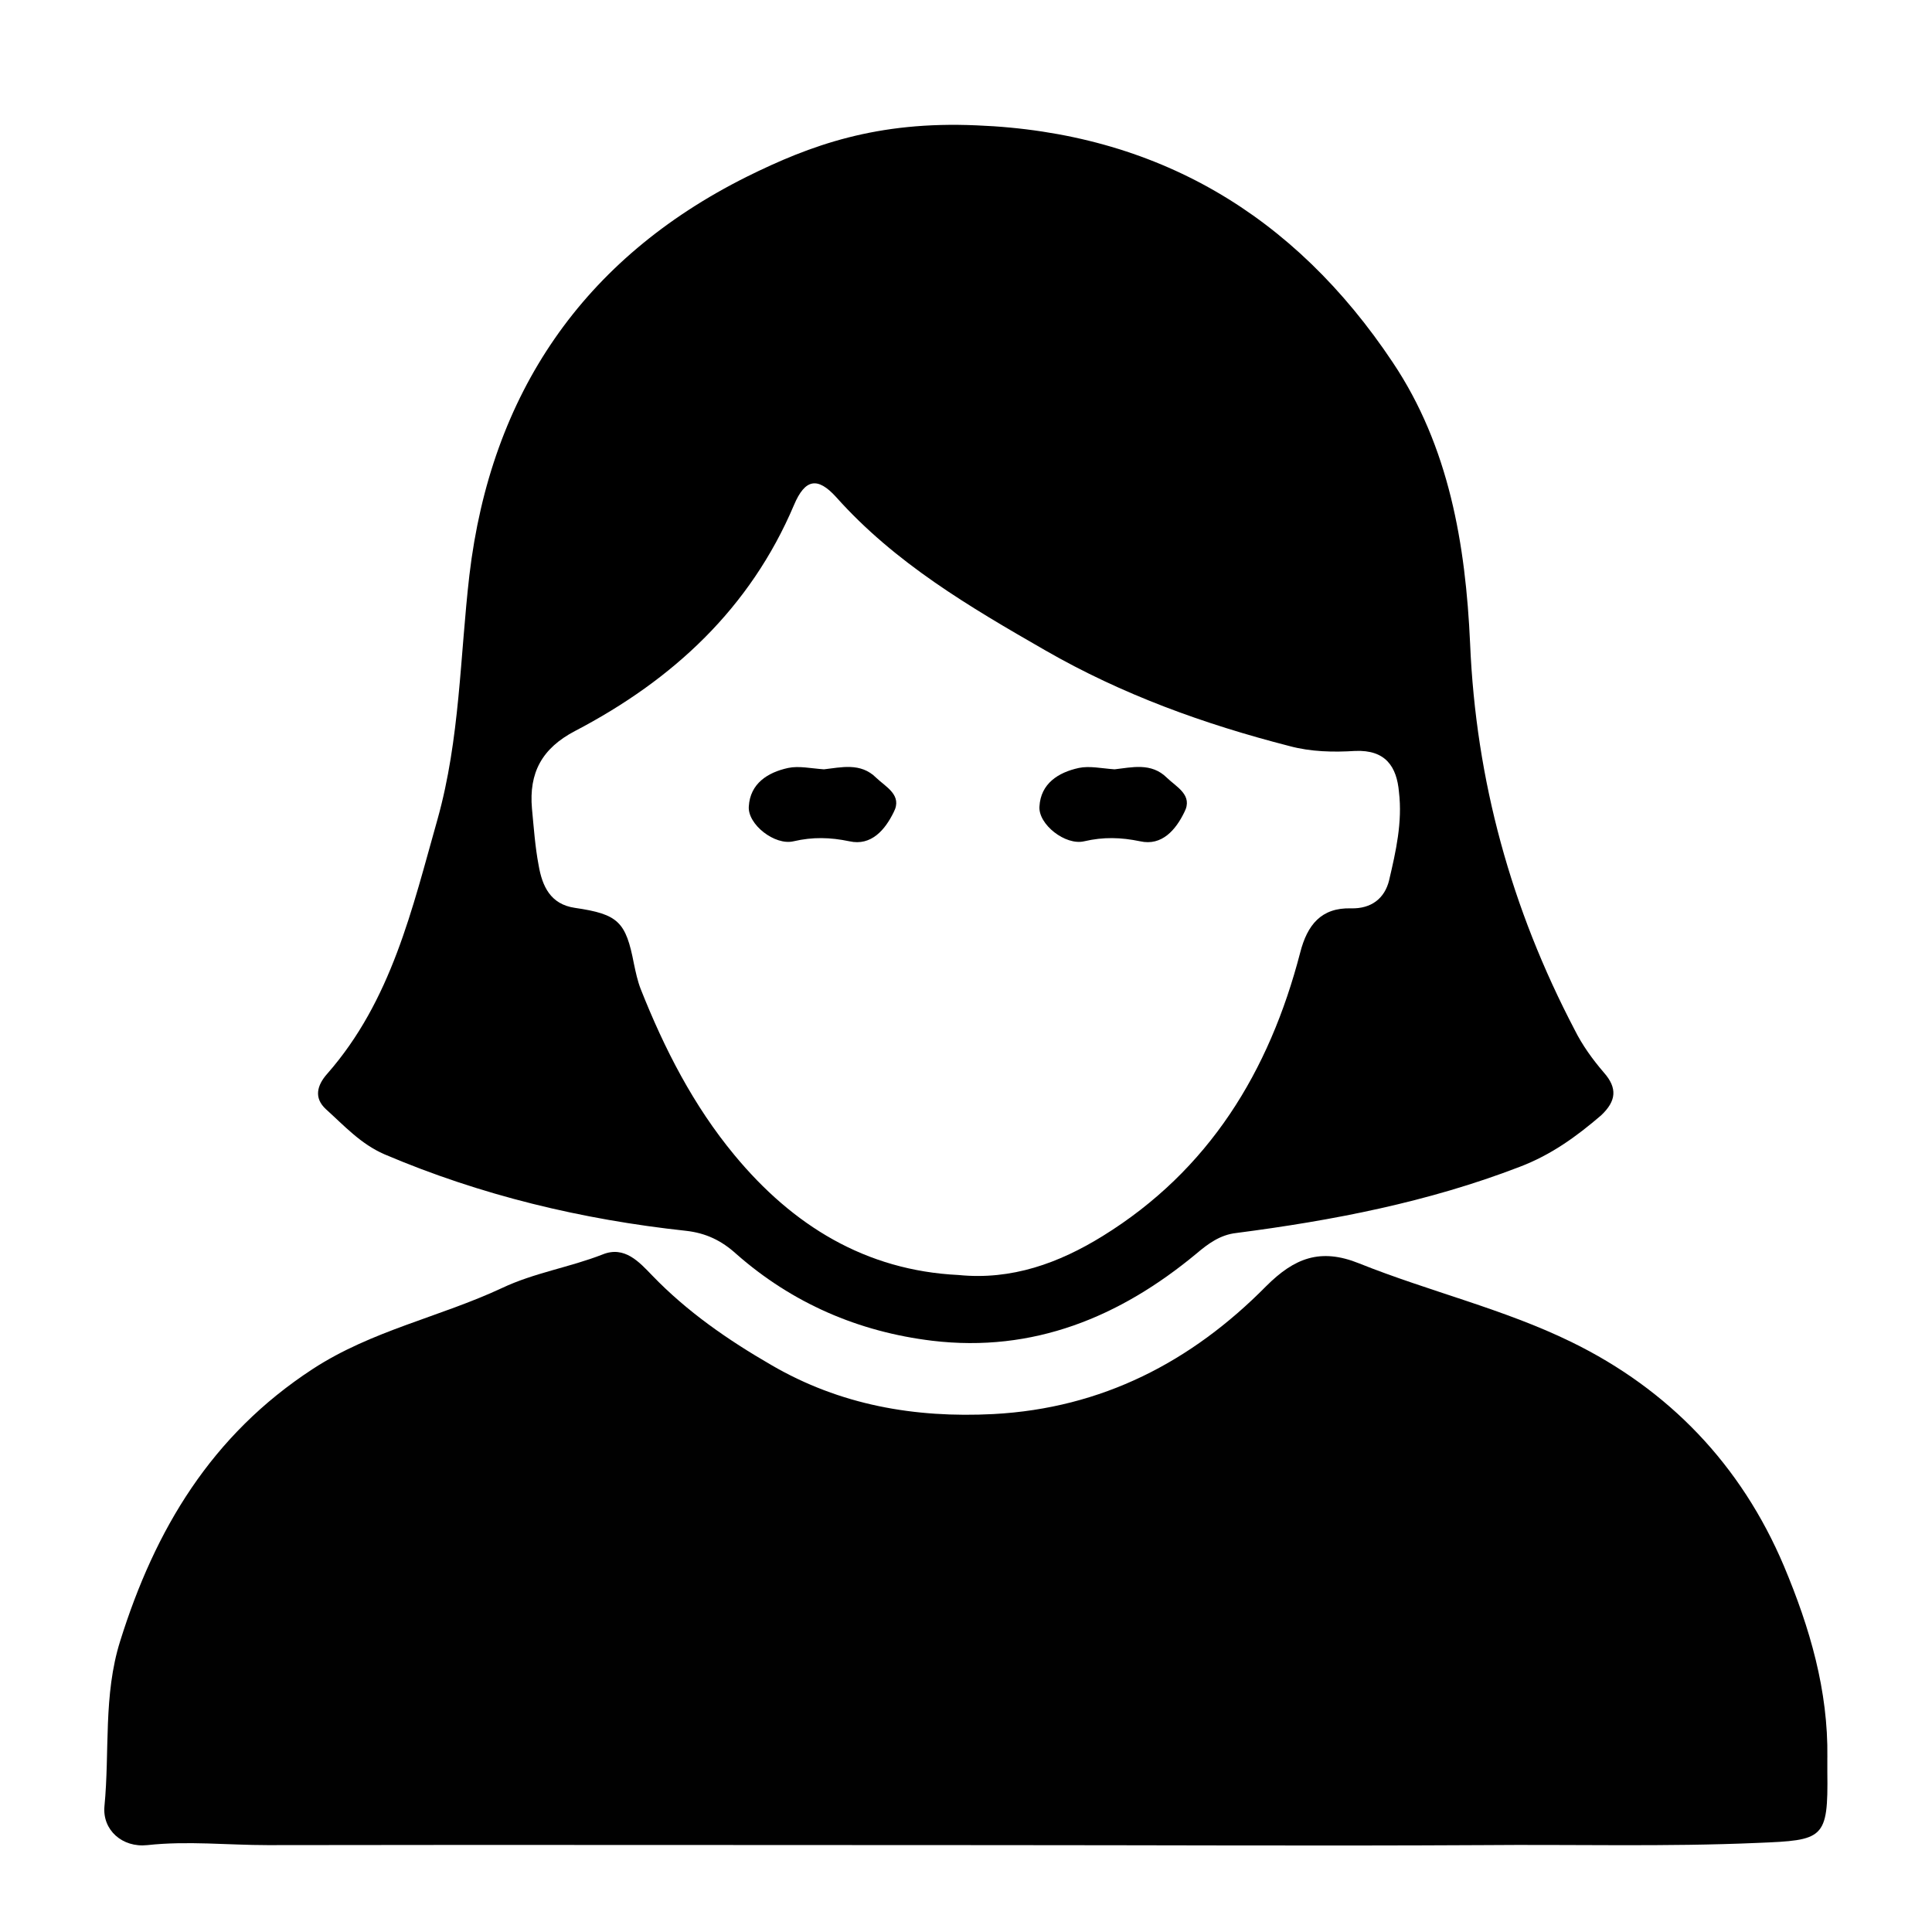<svg width="100" height="100" xmlns="http://www.w3.org/2000/svg">
 <!-- Created with SVG Editor - http://github.com/mzalive/SVG Editor/ -->

 <g>
  <title>background</title>
  <rect fill="#fff" id="canvas_background" height="102" width="102" y="-1" x="-1"/>
  <g display="none" overflow="visible" y="0" x="0" height="100%" width="100%" id="canvasGrid">
   <rect fill="url(#gridpattern)" stroke-width="0" y="0" x="0" height="100%" width="100%"/>
  </g>
 </g>
 <g>
  <title>Layer 1</title>
  <g id="svg_10">
   <g transform="matrix(0.79,0,0,0.79,0,0) " id="svg_4">
    <path id="svg_6" fill-rule="nonzero" fill="rgb(0.392%,0.392%,0.392%)" d="m119.725,115.147c0,0.324 0,0.617 0,0.938c0.059,4.426 -0.234,4.484 -4.57,4.66c-6.035,0.262 -12.043,0.09 -18.047,0.145c-10.723,0.059 -21.445,0 -32.168,0c-15.793,0 -31.613,-0.027 -47.402,0c-2.637,0 -5.246,-0.289 -7.883,0c-1.641,0.18 -2.957,-0.992 -2.812,-2.547c0.352,-3.605 -0.086,-7.266 1.027,-10.812c2.285,-7.32 5.977,-13.504 12.625,-17.84c3.867,-2.52 8.32,-3.398 12.395,-5.301c2.109,-1 4.422,-1.352 6.59,-2.199c1.438,-0.586 2.402,0.496 3.254,1.379c2.285,2.371 4.949,4.215 7.793,5.859c4.512,2.633 9.402,3.484 14.559,3.219c7.121,-0.379 12.98,-3.426 17.871,-8.379c1.848,-1.844 3.547,-2.52 6.094,-1.492c4.602,1.844 9.492,2.988 13.918,5.156c6.355,3.105 11.102,8.027 13.914,14.676c1.699,4.047 2.902,8.148 2.844,12.539zm0,0"/>
    <path id="svg_7" fill-rule="nonzero" fill="rgb(0%,0%,0%)" d="m57.409,50.96c-1.023,-1.023 -2.312,-0.676 -3.426,-0.555c-0.879,-0.062 -1.641,-0.238 -2.344,-0.09c-1.348,0.293 -2.488,1.023 -2.578,2.52c-0.09,1.172 1.699,2.578 2.93,2.285c1.262,-0.293 2.402,-0.262 3.66,0c1.438,0.324 2.344,-0.762 2.902,-1.906c0.586,-1.113 -0.496,-1.637 -1.145,-2.254zm0,0"/>
    <path id="svg_8" fill-rule="nonzero" fill="rgb(0%,0%,0%)" d="m76.456,50.96c-1.027,-1.023 -2.316,-0.676 -3.43,-0.555c-0.879,-0.062 -1.641,-0.238 -2.344,-0.09c-1.348,0.293 -2.492,1.023 -2.578,2.52c-0.09,1.172 1.699,2.578 2.93,2.285c1.258,-0.293 2.402,-0.262 3.664,0c1.434,0.324 2.344,-0.762 2.898,-1.906c0.586,-1.113 -0.5,-1.637 -1.141,-2.254zm0,0"/>
    <path id="svg_9" fill-rule="nonzero" fill="rgb(0%,0%,0%)" d="m105.077,70.264c-0.73,-0.848 -1.406,-1.785 -1.902,-2.781c-4.16,-7.938 -6.477,-16.348 -6.855,-25.312c-0.293,-6.504 -1.379,-12.922 -5.07,-18.43c-6.445,-9.668 -15.469,-15.059 -27.246,-15.527c-6.562,-0.293 -10.898,1.293 -15.086,3.371c-10.723,5.359 -16.758,14.211 -18.164,26.102c-0.617,5.332 -0.617,10.723 -2.082,15.969c-1.668,5.891 -3.016,11.895 -7.234,16.699c-0.676,0.762 -0.879,1.582 -0.09,2.312c1.203,1.086 2.285,2.285 3.84,2.961c6.328,2.695 12.949,4.277 19.746,5.012c1.316,0.145 2.344,0.641 3.309,1.52c3.664,3.223 8,5.098 12.832,5.684c6.621,0.793 12.305,-1.551 17.316,-5.711c0.762,-0.645 1.551,-1.23 2.605,-1.348c6.328,-0.82 12.57,-2.023 18.574,-4.336c2.082,-0.793 3.723,-1.992 5.332,-3.371c0.996,-0.938 1.086,-1.785 0.176,-2.812zm-14.062,-12.594c-0.293,1.199 -1.172,1.875 -2.488,1.844c-1.965,-0.059 -2.875,1.086 -3.34,2.898c-2.023,7.797 -5.977,14.27 -12.949,18.578c-2.844,1.758 -5.949,2.898 -9.434,2.547c-6.094,-0.293 -10.871,-3.25 -14.68,-7.852c-2.695,-3.25 -4.598,-6.973 -6.152,-10.898c-0.203,-0.527 -0.32,-1.086 -0.438,-1.641c-0.527,-2.754 -1.027,-3.25 -3.867,-3.664c-1.613,-0.234 -2.141,-1.434 -2.375,-2.781c-0.234,-1.23 -0.32,-2.492 -0.438,-3.719c-0.207,-2.344 0.645,-3.957 2.84,-5.098c6.387,-3.34 11.457,-8.027 14.328,-14.797c0.73,-1.727 1.551,-1.848 2.754,-0.527c3.867,4.336 8.758,7.207 13.711,10.051c5.039,2.898 10.398,4.832 15.996,6.27c1.406,0.379 2.871,0.41 4.305,0.32c1.992,-0.086 2.727,1.027 2.871,2.695c0.234,1.961 -0.203,3.898 -0.645,5.773zm0,0"/>
   </g>
  </g>
 </g>
</svg>